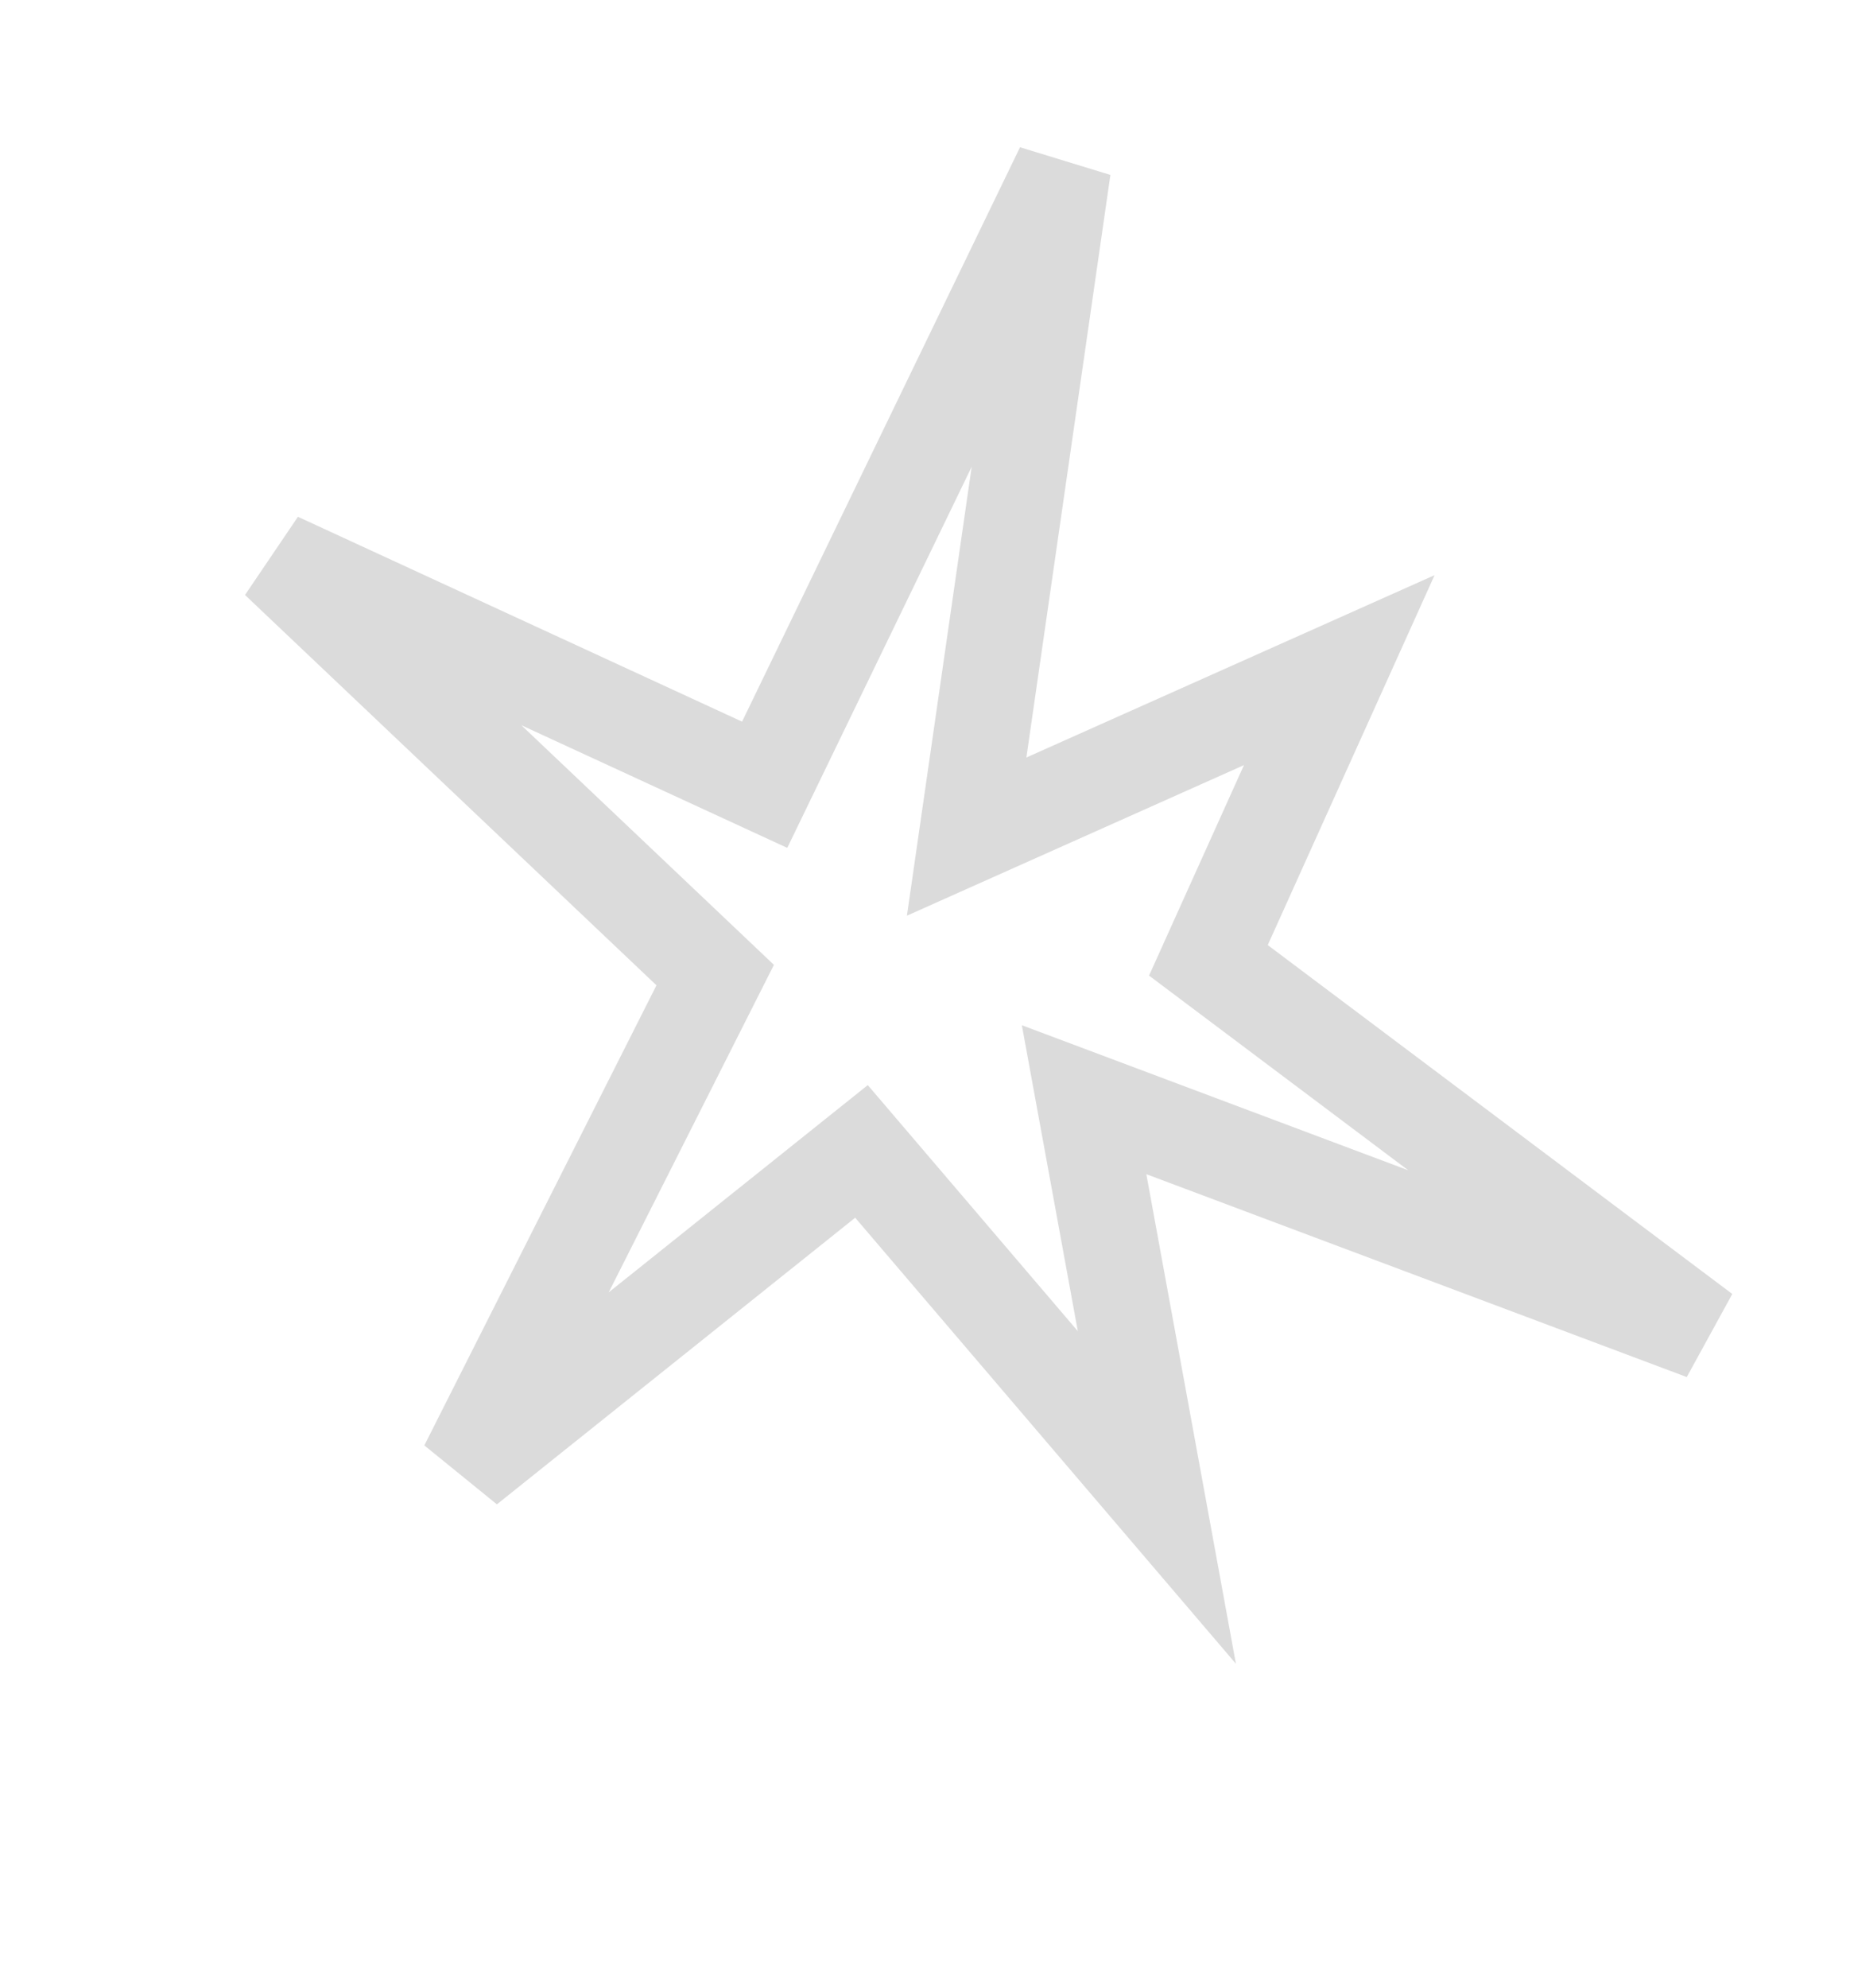 <svg width="27" height="29" viewBox="0 0 27 29" fill="none" xmlns="http://www.w3.org/2000/svg">
<path d="M16.884 21.843L12.573 16.795L6.816 21.398L10.438 14.223L4.056 8.172L11.16 11.447L15.515 2.452L14.108 12.203L19.546 9.775L17.636 14.008L24.863 19.433L15.822 16.041L16.884 21.843Z" stroke="#DBDBDB" stroke-width="1.396"/>
</svg>
